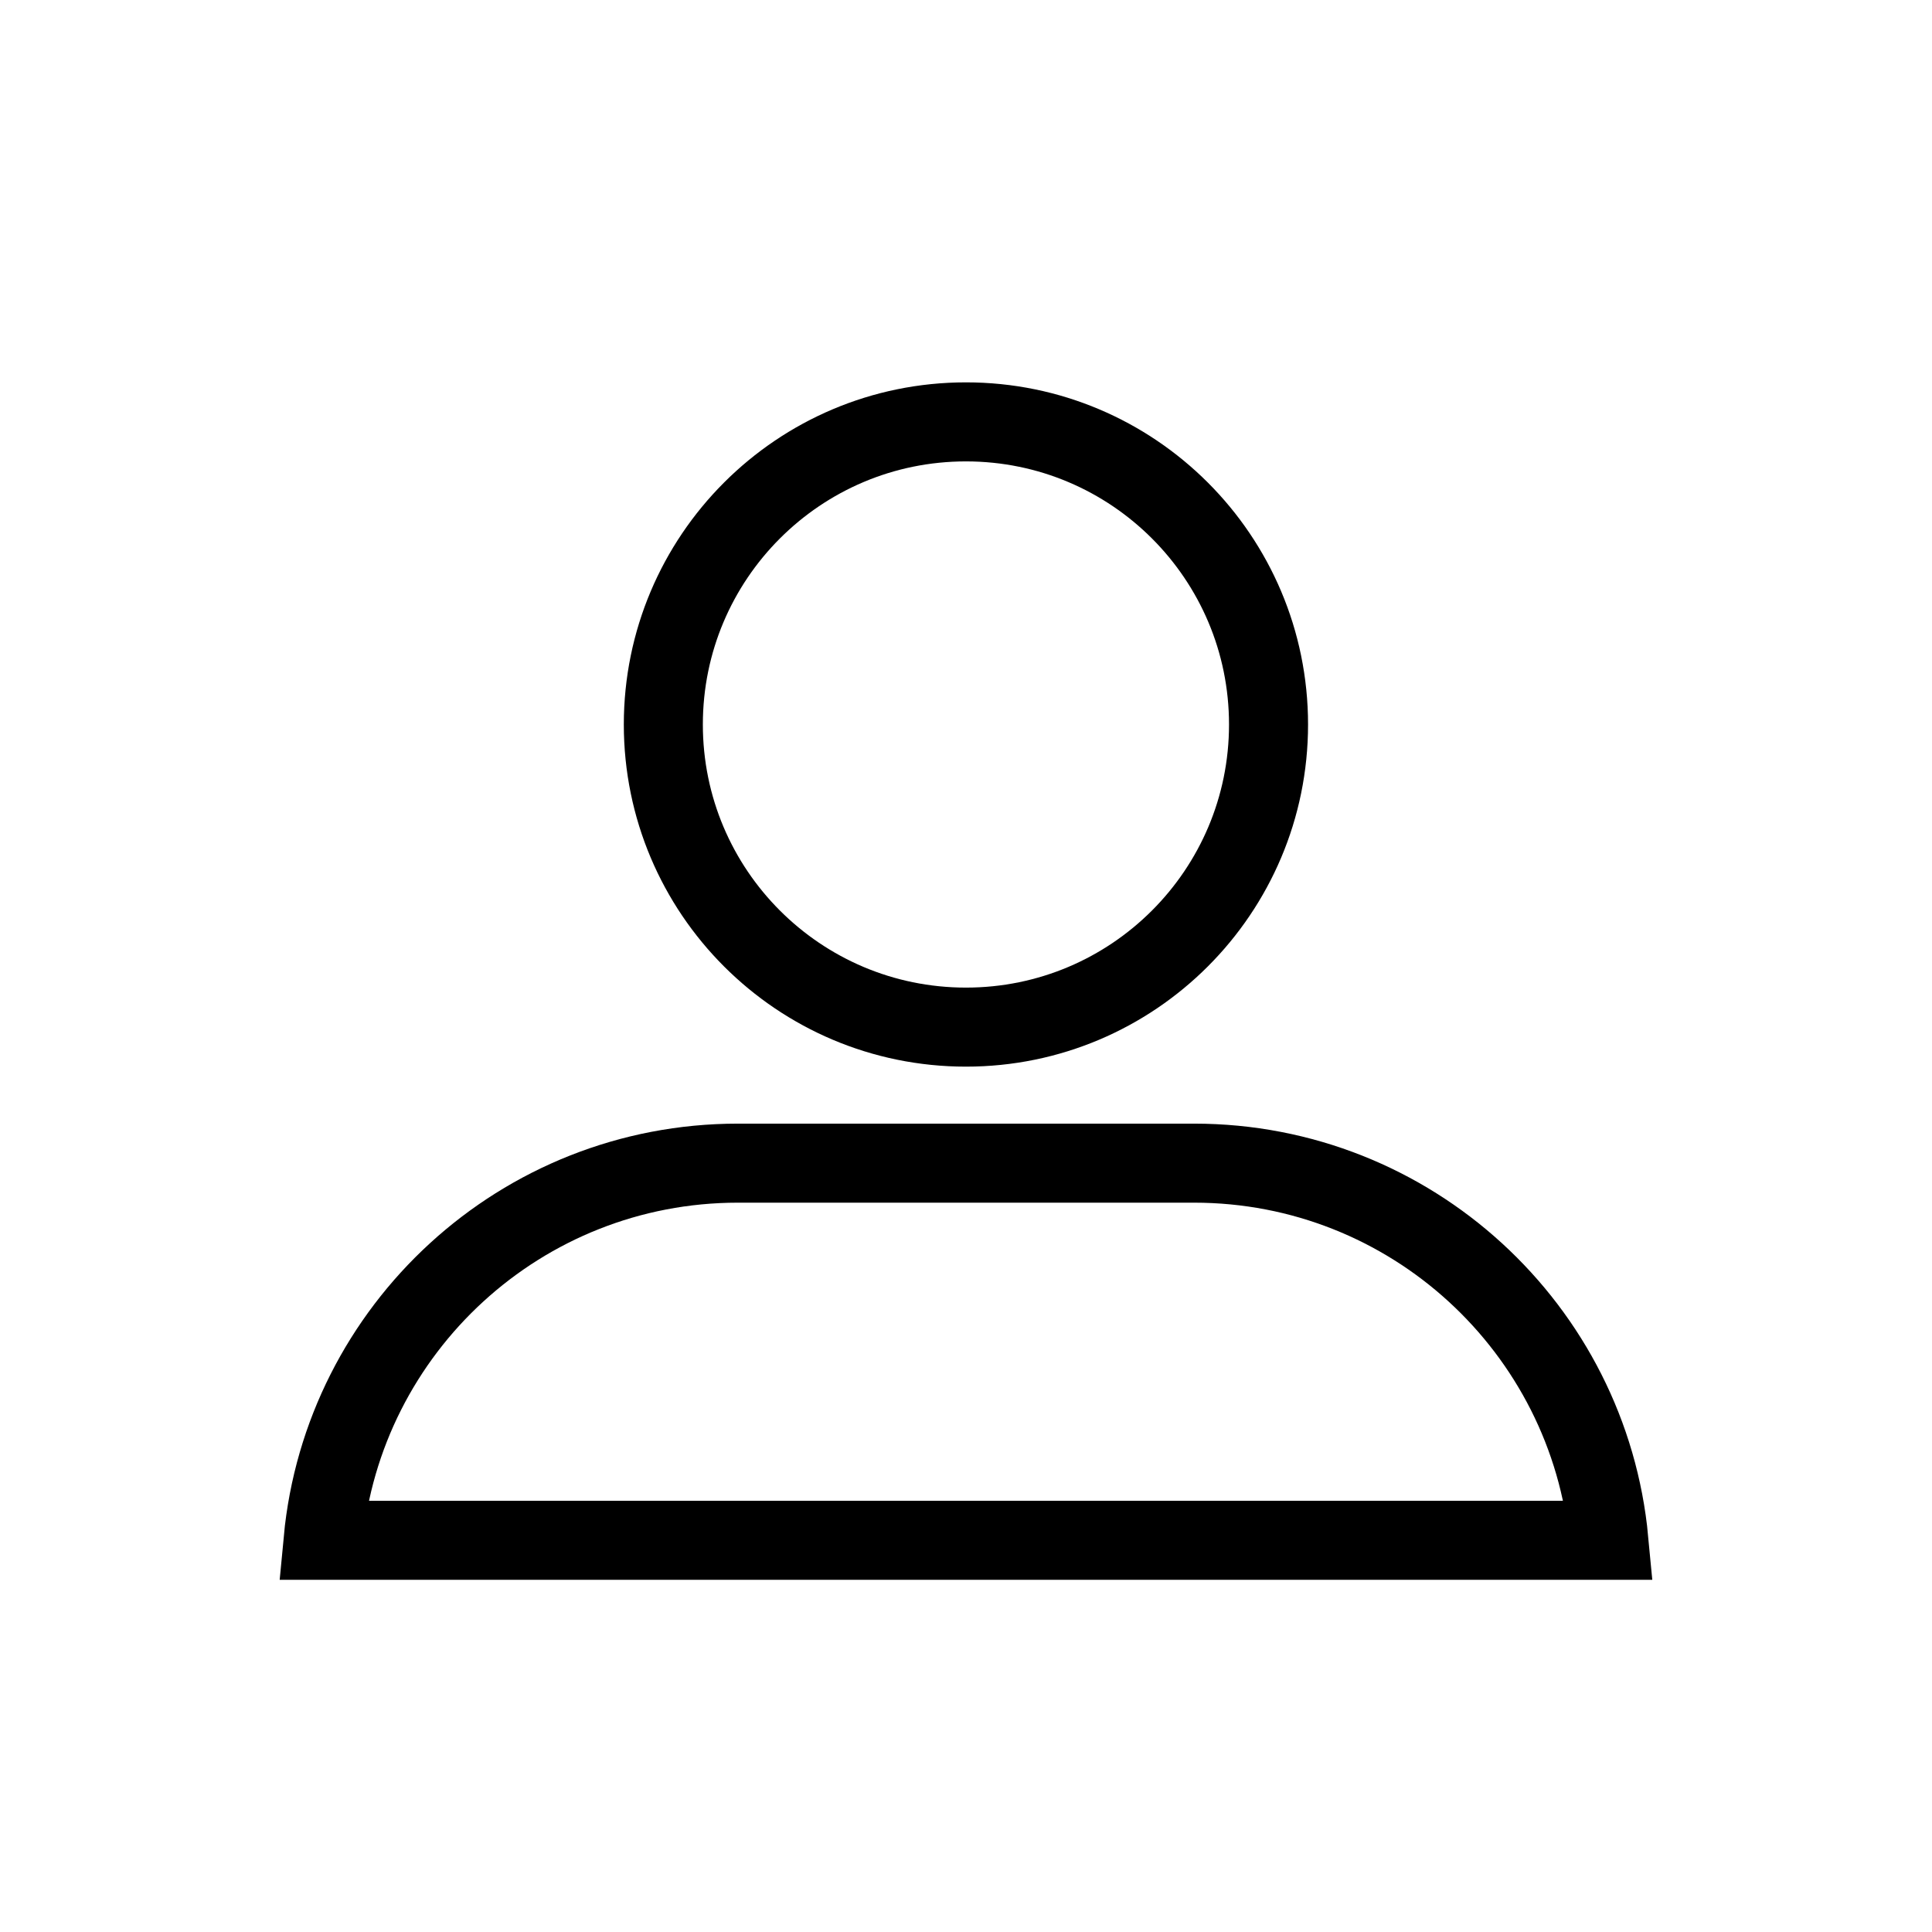 <svg width="44" height="44" viewBox="0 0 44 44" fill="none" xmlns="http://www.w3.org/2000/svg">
    <path d="M28.89 16.5C28.89 20.306 25.805 23.392 21.999 23.392C18.192 23.392 15.107 20.306 15.107 16.5C15.107 12.694 18.192 9.608 21.999 9.608C25.805 9.608 28.89 12.694 28.89 16.5Z" stroke="black" stroke-width="1.8"/>
    <path d="M7.358 35.079C7.811 30.261 11.868 26.49 16.805 26.49H27.194C32.131 26.49 36.187 30.261 36.641 35.079H7.358Z" stroke="black" stroke-width="1.8"/>
</svg>
